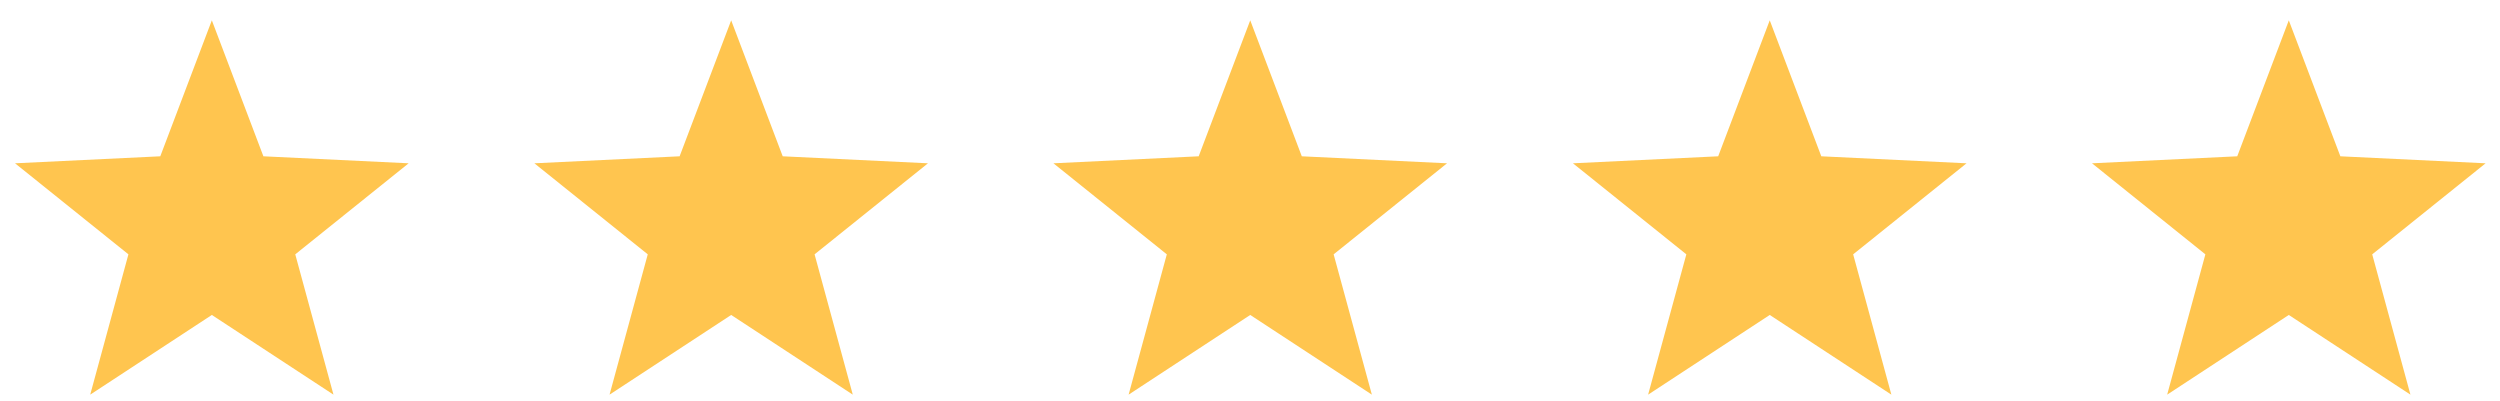 <svg width="106" height="17" viewBox="0 0 106 17" fill="none" xmlns="http://www.w3.org/2000/svg">
<g clip-path="url(#clip0_0_1448)">
<path fill-rule="evenodd" clip-rule="evenodd" d="M8.982 13.354L3.825 16.733L5.445 10.784L0.638 6.924L6.796 6.627L8.982 0.862L11.168 6.627L17.326 6.924L12.519 10.784L14.139 16.733L8.982 13.354Z" fill="#FFC54F"/>
</g>
<g clip-path="url(#clip1_0_1448)">
<path fill-rule="evenodd" clip-rule="evenodd" d="M31.002 13.354L25.845 16.733L27.465 10.784L22.658 6.924L28.816 6.627L31.002 0.862L33.187 6.627L39.345 6.924L34.538 10.784L36.158 16.733L31.002 13.354Z" fill="#FFC54F"/>
</g>
<g clip-path="url(#clip2_0_1448)">
<path fill-rule="evenodd" clip-rule="evenodd" d="M53.01 13.354L47.853 16.733L49.473 10.784L44.666 6.924L50.824 6.627L53.01 0.862L55.196 6.627L61.354 6.924L56.546 10.784L58.167 16.733L53.01 13.354Z" fill="#FFC54F"/>
</g>
<g clip-path="url(#clip3_0_1448)">
<path fill-rule="evenodd" clip-rule="evenodd" d="M75.037 13.354L69.88 16.733L71.501 10.784L66.693 6.924L72.851 6.627L75.037 0.862L77.223 6.627L83.381 6.924L78.574 10.784L80.194 16.733L75.037 13.354Z" fill="#FFC54F"/>
</g>
<g clip-path="url(#clip4_0_1448)">
<path fill-rule="evenodd" clip-rule="evenodd" d="M97.045 13.354L91.888 16.733L93.508 10.784L88.701 6.924L94.859 6.627L97.045 0.862L99.231 6.627L105.389 6.924L100.582 10.784L102.202 16.733L97.045 13.354Z" fill="#FFC54F"/>
</g>
<defs>
<clipPath id="clip0_0_1448">
<rect width="17.546" height="16.084" fill="white" transform="translate(0.217 0.874)"/>
</clipPath>
<clipPath id="clip1_0_1448">
<rect width="17.546" height="16.084" fill="white" transform="translate(22.233 0.874)"/>
</clipPath>
<clipPath id="clip2_0_1448">
<rect width="17.546" height="16.084" fill="white" transform="translate(44.248 0.874)"/>
</clipPath>
<clipPath id="clip3_0_1448">
<rect width="17.546" height="16.084" fill="white" transform="translate(66.264 0.874)"/>
</clipPath>
<clipPath id="clip4_0_1448">
<rect width="17.546" height="16.084" fill="white" transform="translate(88.28 0.874)"/>
</clipPath>
</defs>
</svg>
